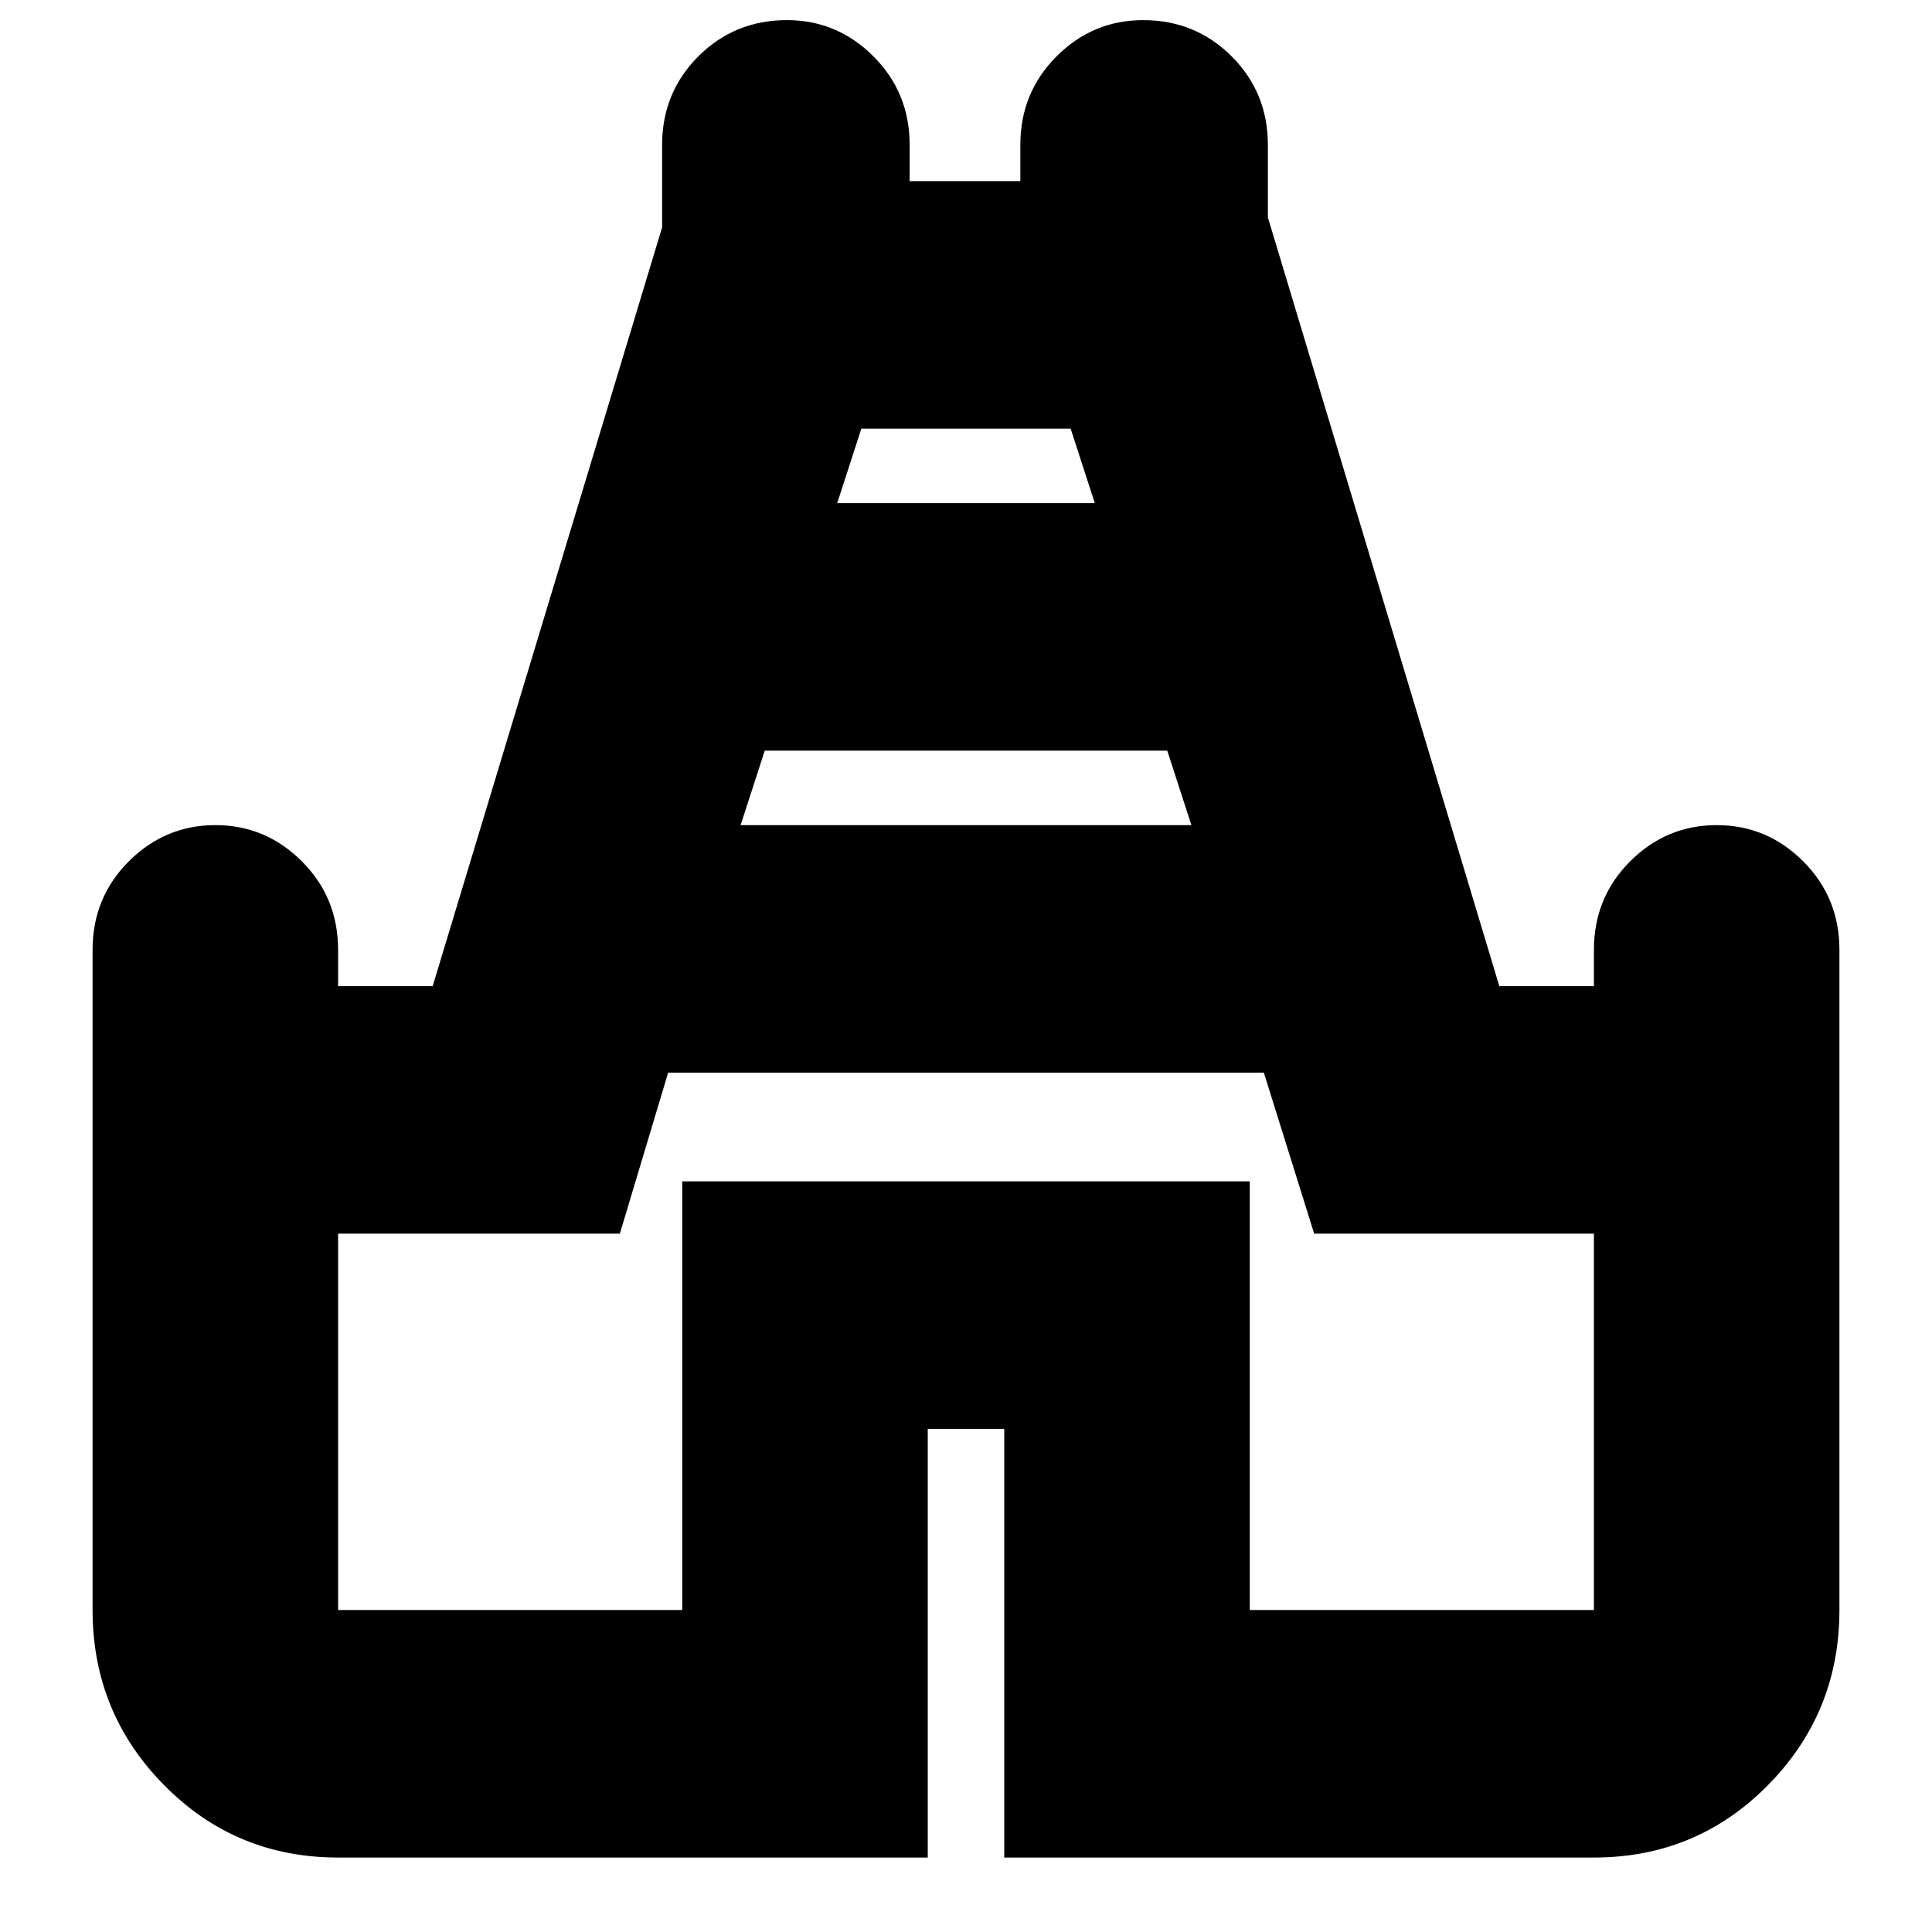 <svg xmlns="http://www.w3.org/2000/svg" height="24" width="24"><path d="M4.2 23.075Q2.925 23.075 2.038 22.175Q1.15 21.275 1.15 20V11.8Q1.15 11.15 1.6 10.7Q2.05 10.25 2.675 10.25Q3.3 10.25 3.75 10.7Q4.2 11.15 4.2 11.8V12.25H5.375L8.225 2.825V1.8Q8.225 1.15 8.675 0.7Q9.125 0.25 9.775 0.25Q10.4 0.25 10.85 0.7Q11.3 1.15 11.3 1.8V2.25H12.675V1.8Q12.675 1.15 13.125 0.7Q13.575 0.25 14.2 0.25Q14.85 0.25 15.3 0.7Q15.75 1.15 15.75 1.8V2.7L18.625 12.25H19.8V11.8Q19.8 11.15 20.25 10.7Q20.7 10.25 21.325 10.25Q21.95 10.25 22.4 10.7Q22.85 11.15 22.85 11.8V20Q22.85 21.275 21.963 22.175Q21.075 23.075 19.8 23.075H12.475V17.75H11.525V23.075ZM9.2 10.25H14.8L14.5 9.325H9.5ZM10.4 6.25H13.6L13.3 5.325H10.7ZM4.2 20H8.475V14.675H15.525V20H19.8V15.325H16.325L15.7 13.325H8.3L7.7 15.325H4.2ZM12 12.625Z"/></svg>